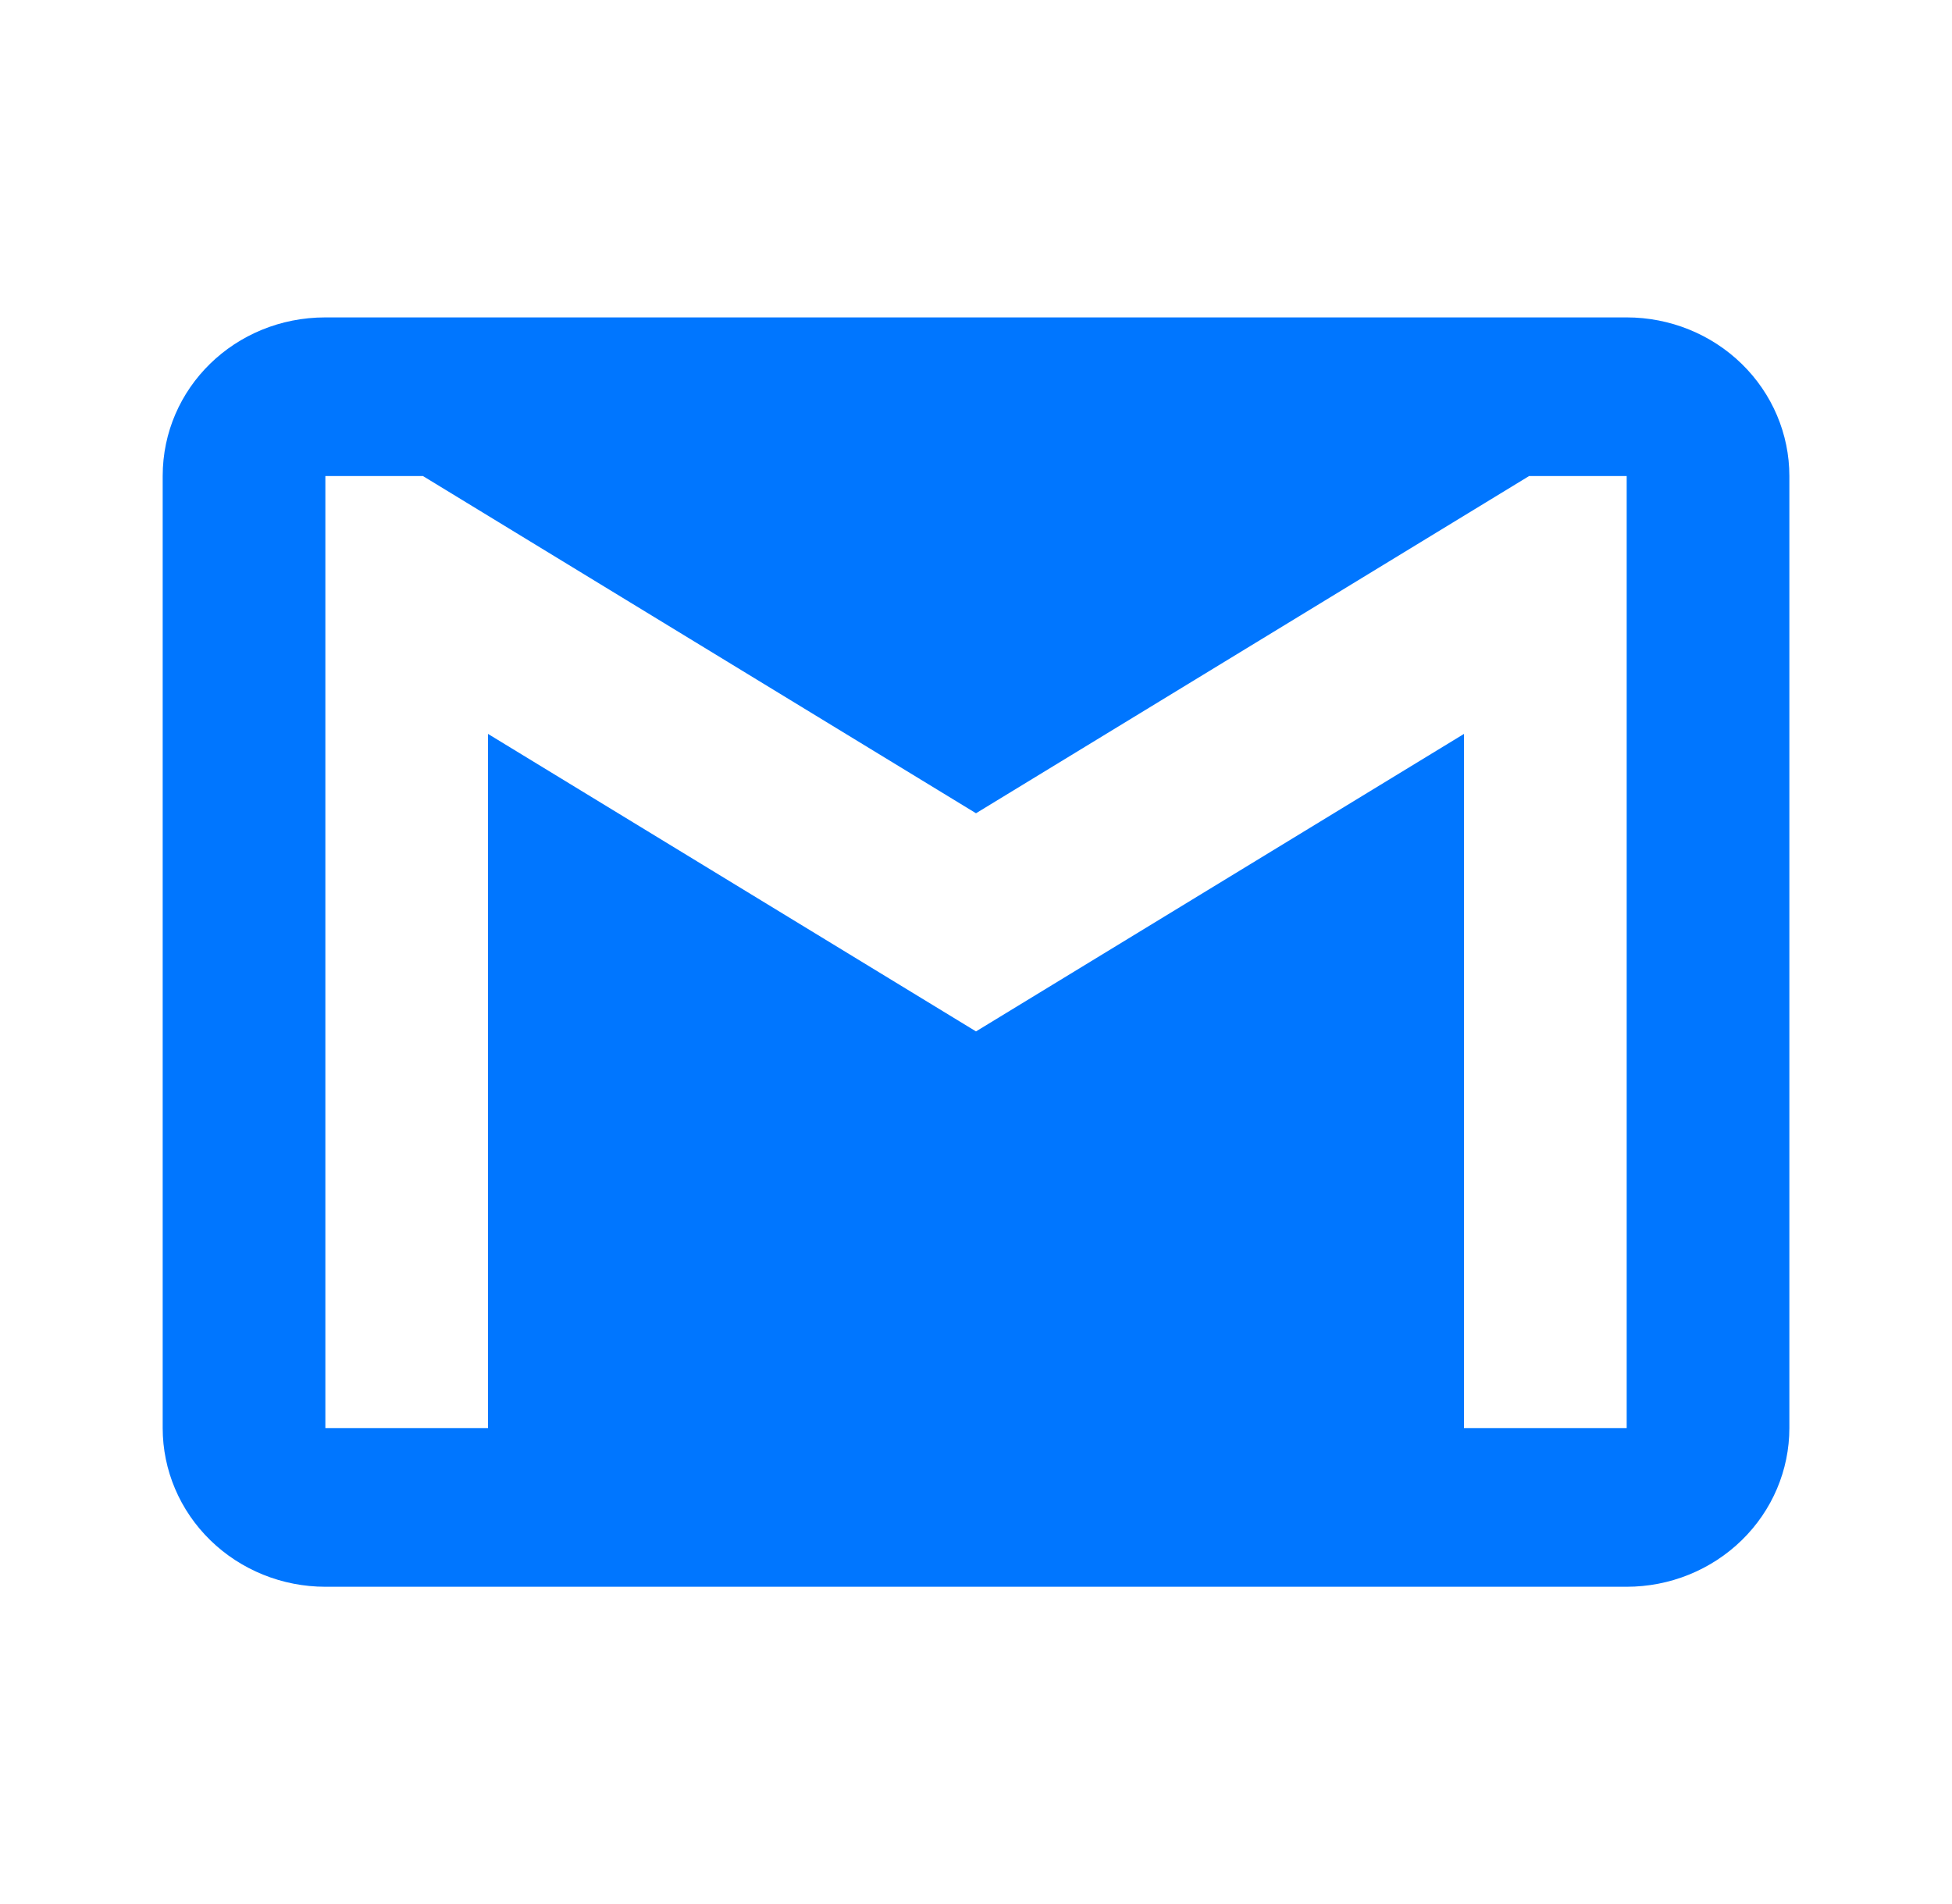 <svg width="41" height="40" viewBox="0 0 41 40" fill="none" xmlns="http://www.w3.org/2000/svg">
<path d="M34.167 30.001H30.75V15.418L20.5 21.668L10.25 15.418V30.001H6.834V10.001H8.884L20.5 17.085L32.117 10.001H34.167M34.167 6.668H6.834C4.937 6.668 3.417 8.151 3.417 10.001V30.001C3.417 30.885 3.777 31.733 4.418 32.358C5.058 32.983 5.928 33.335 6.834 33.335H34.167C35.073 33.335 35.942 32.983 36.583 32.358C37.224 31.733 37.584 30.885 37.584 30.001V10.001C37.584 9.117 37.224 8.269 36.583 7.644C35.942 7.019 35.073 6.668 34.167 6.668Z" fill="#0076FF"/>
</svg>

